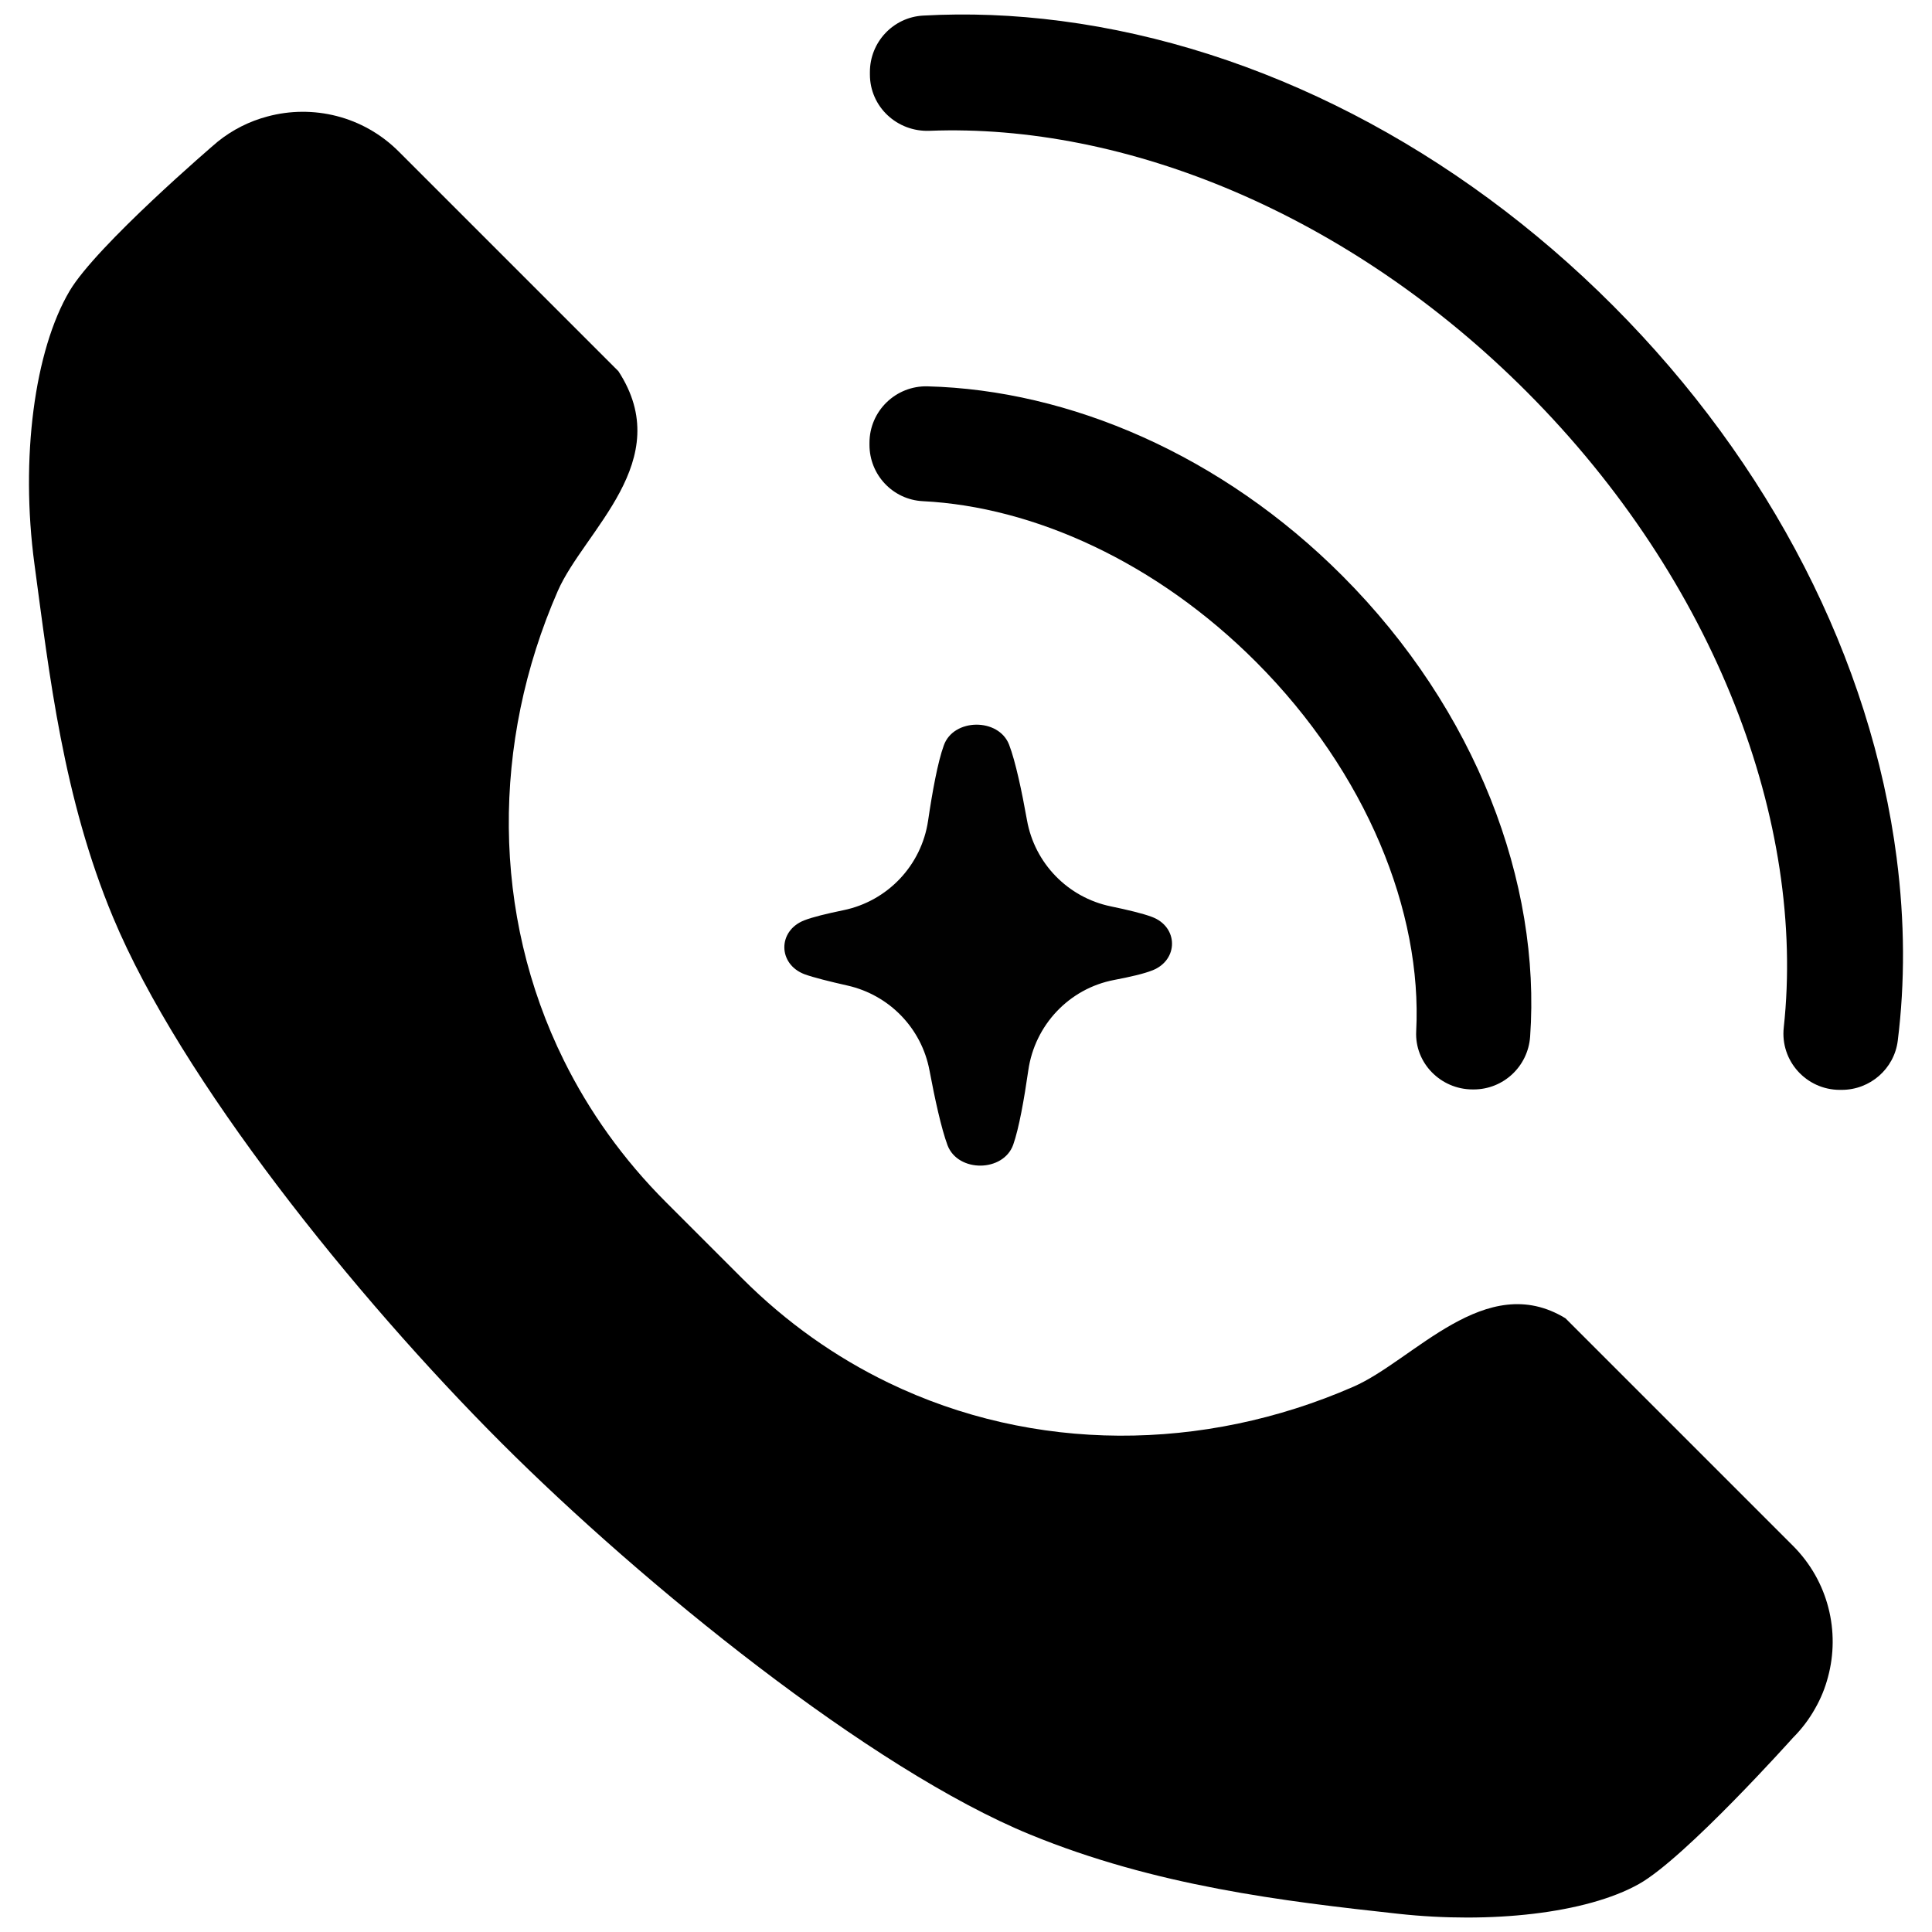 <?xml version="1.0" encoding="UTF-8"?><svg id="_ícones" xmlns="http://www.w3.org/2000/svg" viewBox="0 0 1000 1000"><defs><style>.cls-1{fill:#010101;}</style></defs><g id="telefone"><path d="m112.59,73.39c7.77-6.27,16.58-10.65,25.8-13.09,23.46-6.35,49.56-.3,68,18.14l113.69,113.69c30.26,46.4-17.71,82.43-31.41,113.84-34.27,78.49-34.29,167.19,3.21,242.94,13.03,26.31,30.58,51.08,52.81,73.31l39.54,39.54c22.86,22.86,48.41,40.79,75.59,53.92,75.24,36.39,162.96,36.03,240.66,2.1,31.41-13.7,68.47-60.64,109.8-35.44l117.73,117.73c18.44,18.44,24.49,44.54,18.14,68-1.47,5.59-3.67,11.05-6.6,16.16-3.05,5.47-6.9,10.61-11.54,15.25,0,0-55.74,62.26-79.72,75.69-27.36,15.32-76.96,20.6-124.47,15.41-59.69-6.51-125.67-14.4-190.55-40.99-82.73-33.92-200.74-129.74-273.62-202.62-76.4-76.4-166.17-188.36-201.12-272.13-25.84-61.93-32.95-125.39-40.69-182.79-7.41-54.96.04-110.71,18.16-141.41,13.82-23.42,74.66-75.67,76.6-77.24Z"/><path d="m981.74,444.32c-13.22-102.85-65.34-204.43-146.74-286.02C753.6,76.71,652.14,24.35,549.32,10.88c-24.5-3.21-48.42-4.11-71.55-2.81-15.45.87-27.49,13.72-27.51,29.19,0,.41,0,.82,0,1.22-.02,16.81,14.09,29.87,30.88,29.22,101.28-3.93,217.23,43,309.18,135.17,97.91,98.14,144.44,223.35,132.95,328.97-1.88,17.24,11.66,32.25,29,32.27h.96c14.7.02,27.23-10.87,29.05-25.46,3.75-30.08,3.65-61.68-.55-94.34Z"/><path d="m694.87,298.1c-62.59-62.74-141.45-96.23-214.75-98.13-16.46-.43-30.07,12.76-30.08,29.23,0,.34,0,.69,0,1.03-.02,15.53,12.1,28.4,27.61,29.18,57.38,2.87,120.96,31.57,172.54,83.27,57.15,57.29,86.02,129.25,82.83,191.09-.85,16.46,12.7,30.1,29.18,30.12h.55c15.42.02,28.15-11.94,29.24-27.32,5.65-79.58-27.79-168.97-97.12-238.47Z"/><path class="cls-1" d="m596.43,502.27c-4.2,1.7-11.57,3.4-19.72,4.95-23.3,4.42-41.09,23.3-44.46,46.77-2.14,14.87-4.84,30.1-7.81,38.5-5.08,14.26-28.53,14.5-33.98.35-3.24-8.69-6.61-24.18-9.37-38.86-4.1-21.78-20.81-38.99-42.43-43.86-9.08-2.05-17.56-4.16-22.2-5.84-13.84-5.23-14.02-22.41-.29-27.87,4.27-1.7,11.92-3.55,20.34-5.28,22.93-4.7,40.46-23.22,43.87-46.37,2.2-14.95,5.01-30.39,8.13-38.93,4.98-14.14,28.43-14.38,33.81-.35,3.32,8.67,6.6,24.21,9.25,39.06,3.98,22.31,21.14,39.97,43.33,44.58,8.7,1.8,16.73,3.73,21.25,5.44,13.84,5.08,14.02,22.35.29,27.72Z"/></g></svg>